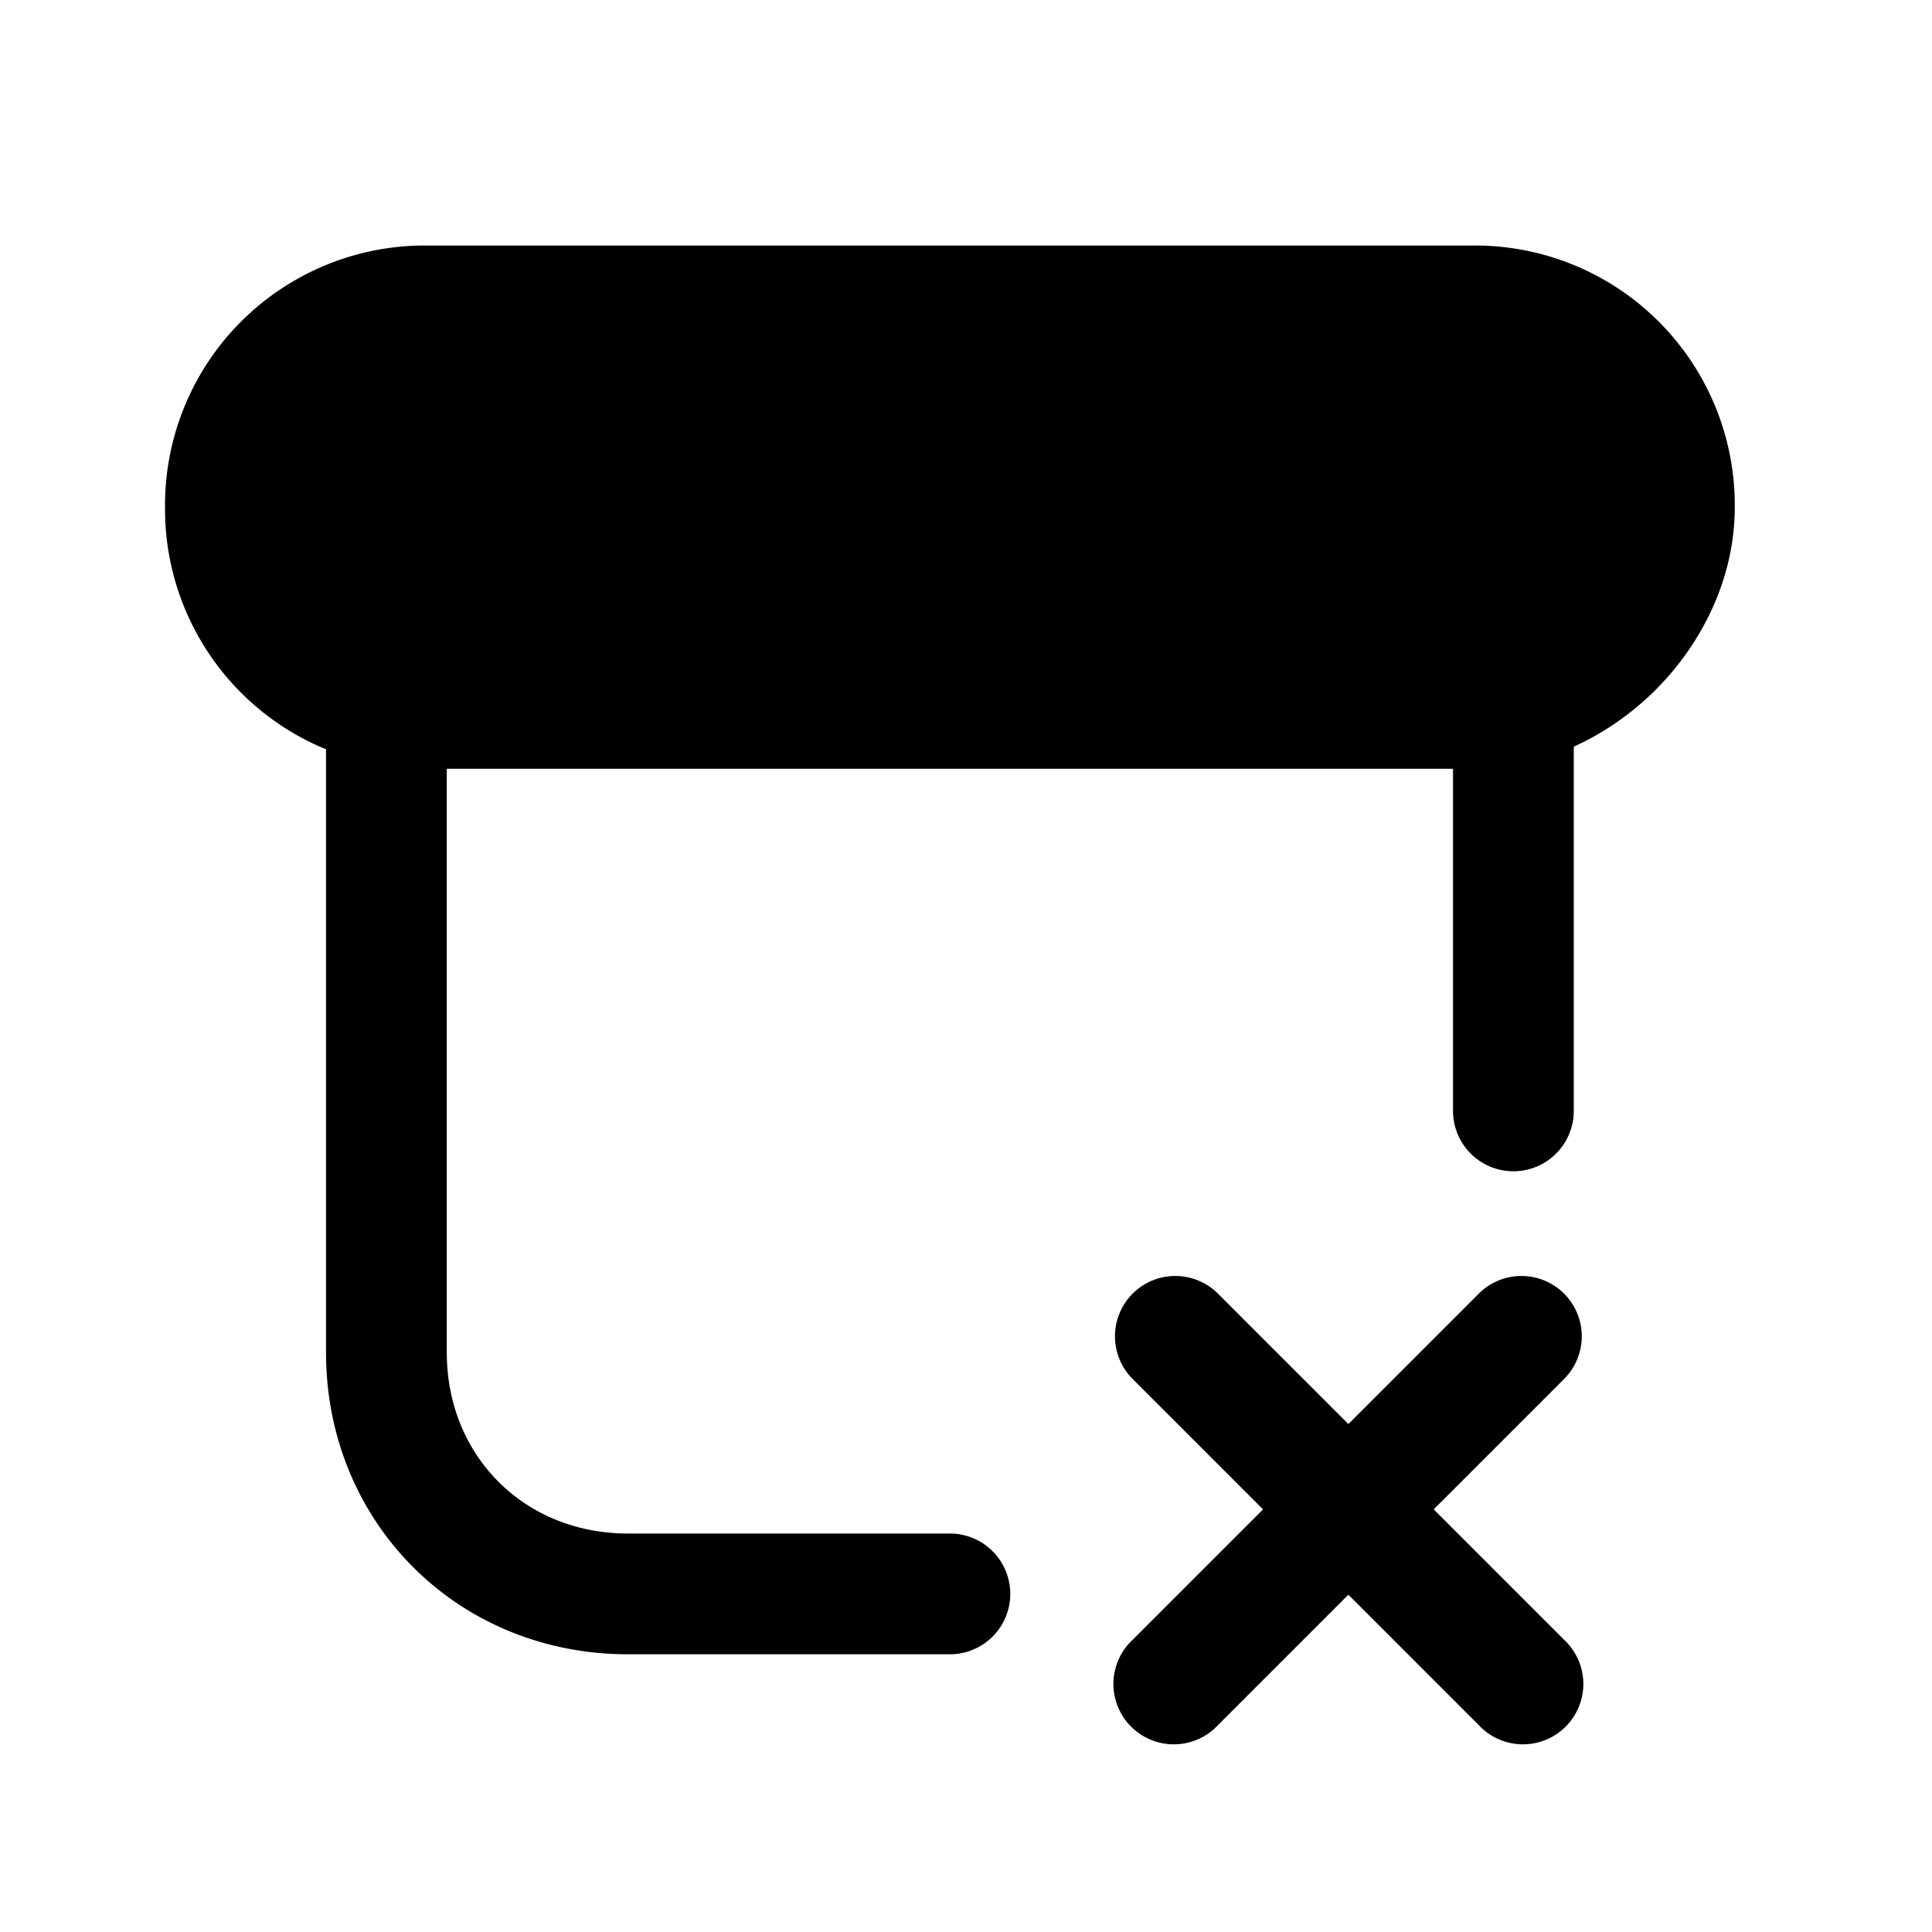 <svg xmlns="http://www.w3.org/2000/svg" fill="none" viewBox="0 0 24 24">
  <path fill="#000" fill-rule="evenodd" d="M4.8 7.95a.75.75 0 0 1 .75.75v8.1c0 1.286.964 2.25 2.25 2.25h4a.75.75 0 0 1 0 1.5h-4c-2.114 0-3.75-1.636-3.75-3.75V8.7a.75.75 0 0 1 .75-.75Z" clip-rule="evenodd"/>
  <path fill="#000" d="M18.3 8.8h-13c-1.4 0-2.5-1.1-2.5-2.5s1.1-2.5 2.5-2.5h13c1.4 0 2.5 1.1 2.5 2.5 0 1.3-1.2 2.5-2.5 2.5Z"/>
  <path fill="#000" fill-rule="evenodd" d="M5.3 4.55c-.986 0-1.75.764-1.75 1.75s.764 1.75 1.75 1.75h13c.42 0 .862-.197 1.207-.543.346-.345.543-.787.543-1.207 0-.986-.764-1.75-1.75-1.75h-13ZM2.05 6.3A3.226 3.226 0 0 1 5.3 3.05h13a3.226 3.226 0 0 1 3.25 3.25c0 .88-.403 1.688-.982 2.268-.58.58-1.388.982-2.268.982h-13A3.226 3.226 0 0 1 2.05 6.3Z" clip-rule="evenodd"/>
  <path fill="#000" fill-rule="evenodd" d="M18.8 7.95a.75.75 0 0 1 .75.75v5.1a.75.75 0 0 1-1.5 0V8.7a.75.75 0 0 1 .75-.75Zm.63 8.12a.75.75 0 0 1 0 1.06l-4.3 4.3a.75.75 0 1 1-1.06-1.06l4.3-4.3a.75.75 0 0 1 1.06 0Z" clip-rule="evenodd"/>
  <path fill="#000" fill-rule="evenodd" d="M14.07 16.07a.75.75 0 0 1 1.06 0l4.3 4.3a.75.75 0 1 1-1.06 1.06l-4.3-4.3a.75.75 0 0 1 0-1.06Z" clip-rule="evenodd"/>
</svg>
